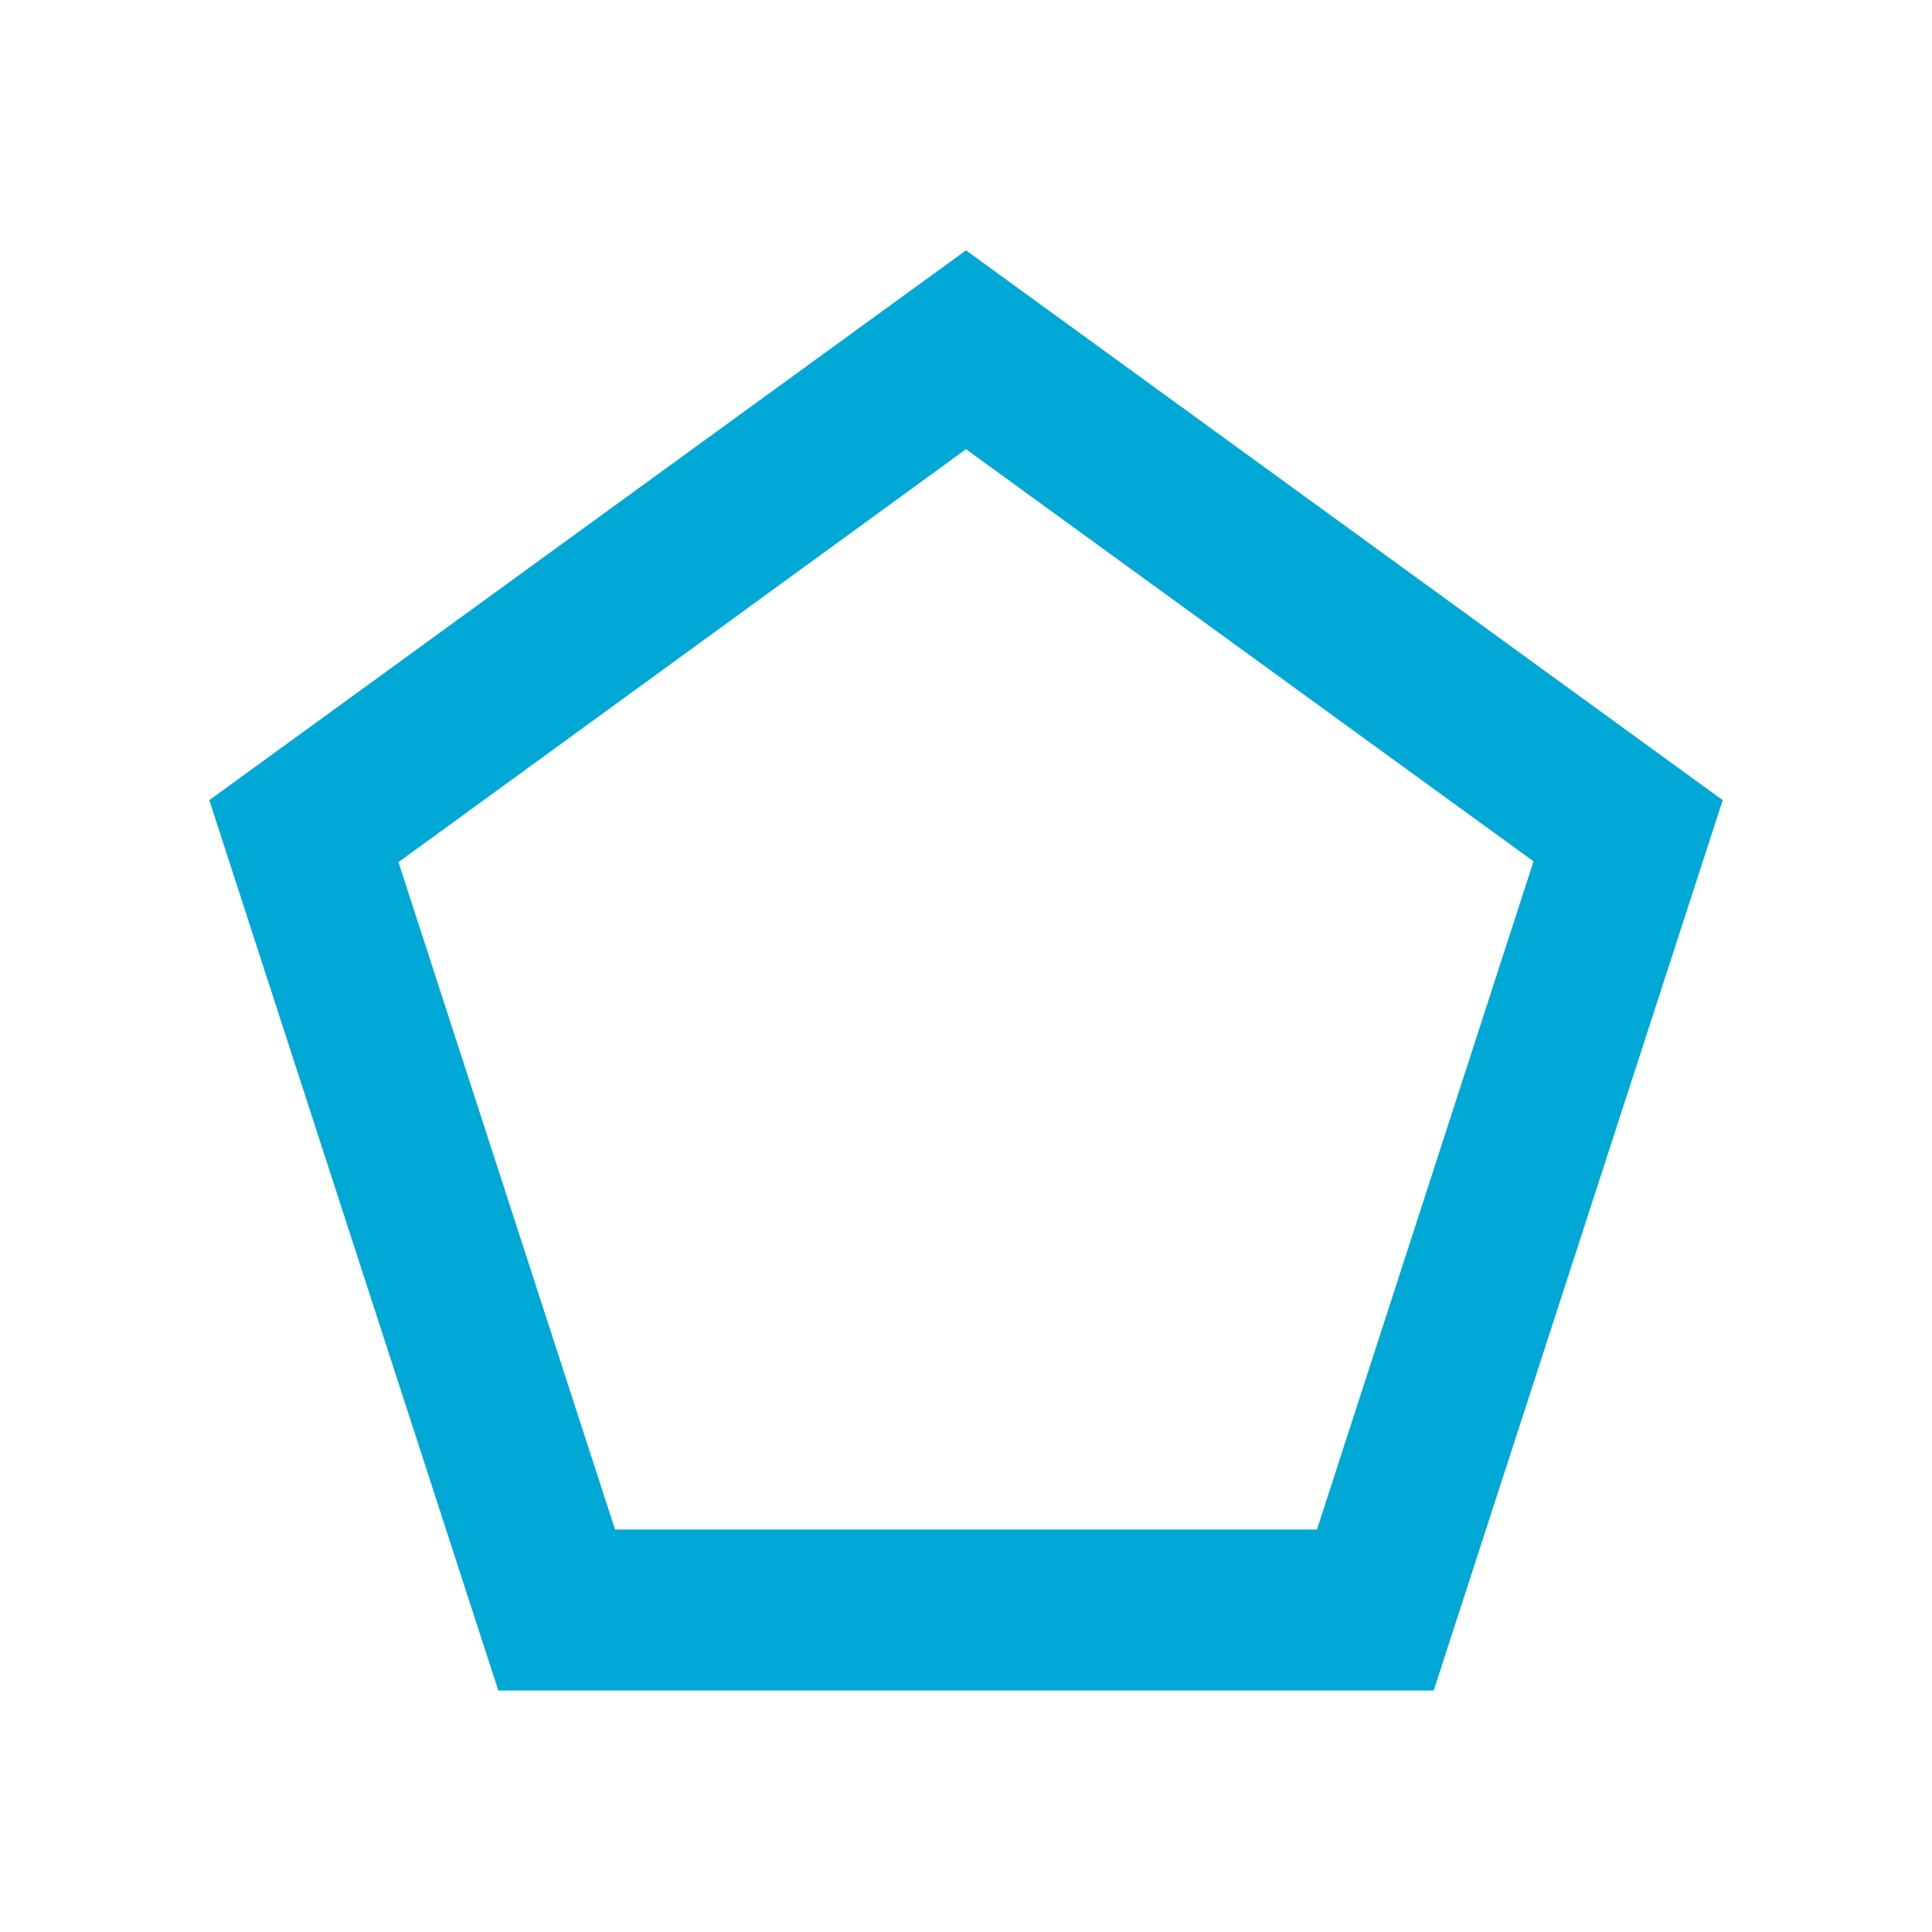 <svg xmlns="http://www.w3.org/2000/svg" viewBox="0 0 24 24" style="fill: #00a8d5"><title>mode_shape_polygon_black</title><g id="mode_shape_polygon"><path d="M12,3.11,2.6,9.94,6.19,21H17.81L21.4,9.94ZM16.36,19H7.64L4.95,10.71,12,5.58l7.05,5.12Z"/></g></svg>